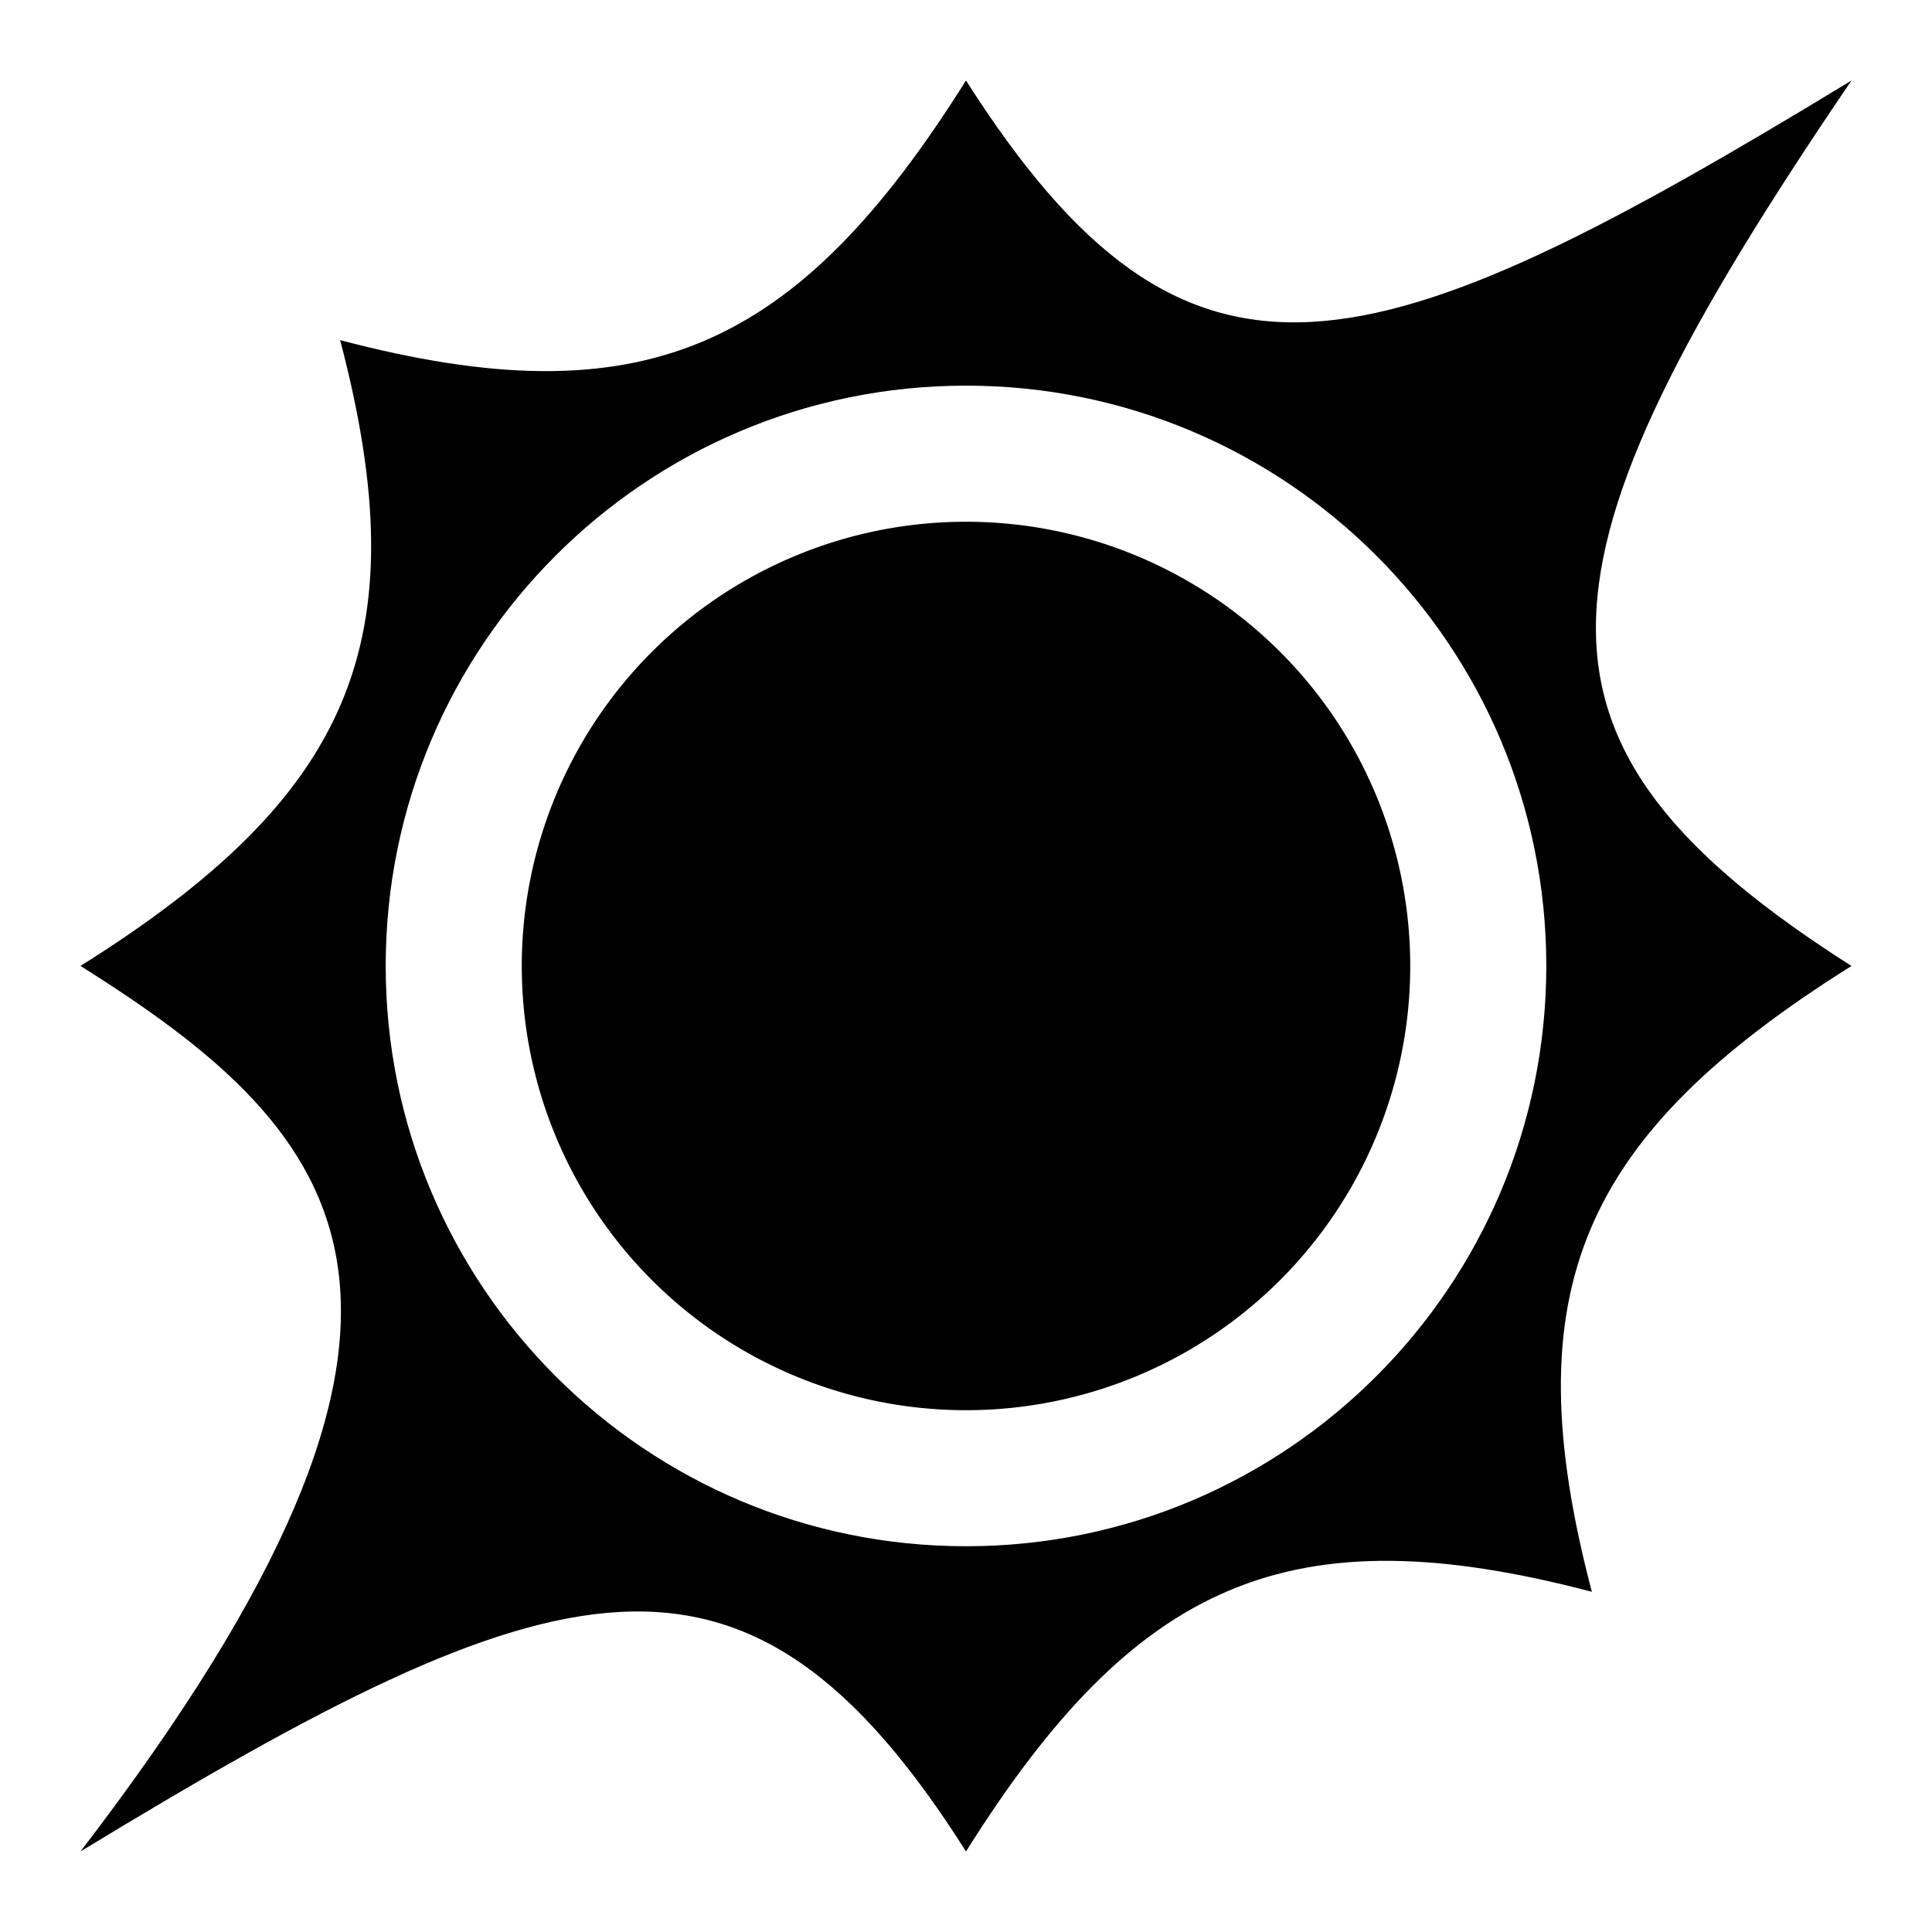 <svg xmlns="http://www.w3.org/2000/svg" width="36" height="36" fill="currentColor" viewBox="0 0 36 36">
  <g clip-path="url(#a)">
    <path d="M18 9.722a8.277 8.277 0 1 0 0 16.555 8.277 8.277 0 0 0 0-16.555Z"/>
    <path d="M34.5 18c-6.51-4.146-6.188-7.405 0-16.5-9.013 5.486-12.354 6.51-16.5 0-3.161 5.033-6.027 6.32-11.662 4.838 1.482 5.634.196 8.5-4.838 11.661 5.034 3.162 7.764 6.374 0 16.5 8.89-5.403 12.386-6.496 16.5 0 3.161-5.033 6.028-6.32 11.662-4.838-1.482-5.634-.196-8.5 4.838-11.662ZM18 28.812c-5.973 0-10.813-4.842-10.813-10.814 0-5.971 4.84-10.812 10.813-10.812 5.971 0 10.813 4.84 10.813 10.812 0 5.972-4.842 10.814-10.813 10.814Z"/>
  </g>
  <defs>
    <clipPath id="a">
      <path d="M0 0h36v36H0z"/>
    </clipPath>
  </defs>
</svg>
